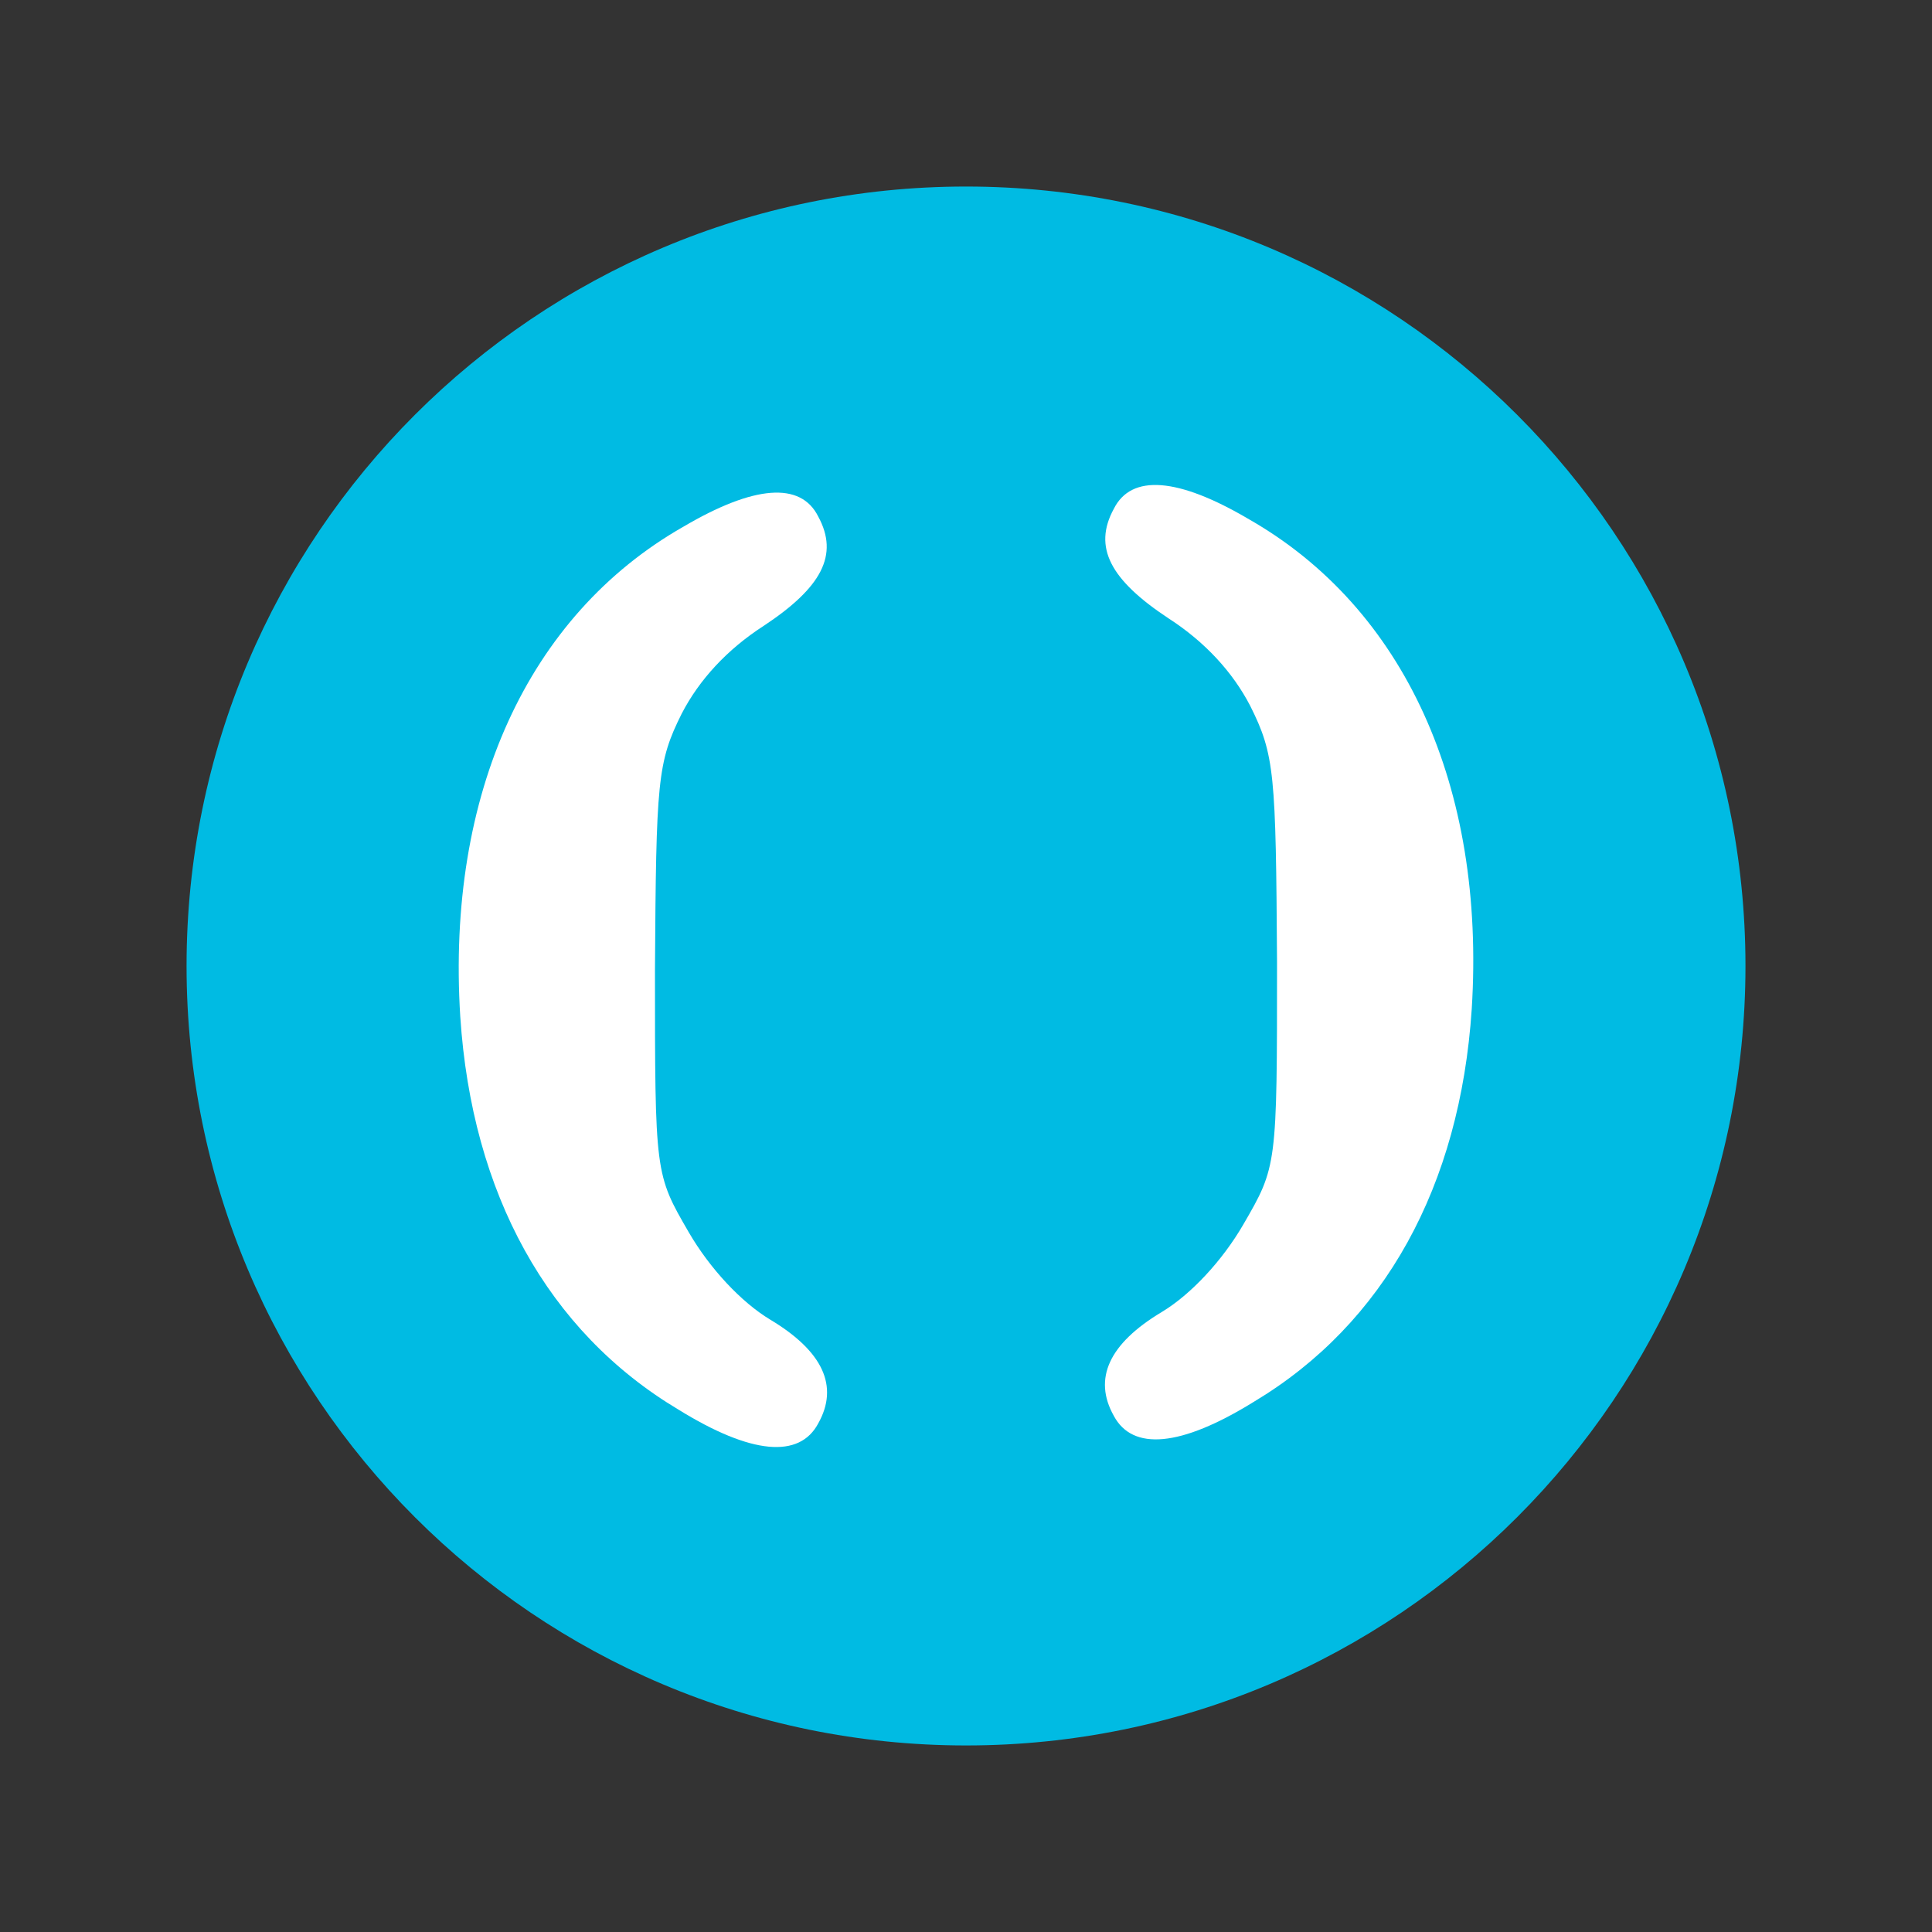 <?xml version="1.0" encoding="UTF-8" standalone="no"?>
<!-- Created with Inkscape (http://www.inkscape.org/) -->

<svg
   xmlns:dc="http://purl.org/dc/elements/1.1/"
   xmlns:cc="http://creativecommons.org/ns#"
   xmlns:rdf="http://www.w3.org/1999/02/22-rdf-syntax-ns#"
   xmlns:svg="http://www.w3.org/2000/svg"
   xmlns="http://www.w3.org/2000/svg"
   xmlns:sodipodi="http://sodipodi.sourceforge.net/DTD/sodipodi-0.dtd"
   xmlns:inkscape="http://www.inkscape.org/namespaces/inkscape"
   width="207.143"
   height="207.143"
   id="svg2993"
   version="1.1"
   inkscape:version="0.48.4 r9939"
   sodipodi:docname="690.svg">
  <rect width="100%" height="100%" fill="#333333" stroke="none"/>
  <defs
     id="defs2995" />
  <sodipodi:namedview
     id="base"
     pagecolor="#ffffff"
     bordercolor="#666666"
     borderopacity="1.0"
     inkscape:pageopacity="0.0"
     inkscape:pageshadow="2"
     inkscape:zoom="1.4"
     inkscape:cx="-57.61595"
     inkscape:cy="217.13692"
     inkscape:document-units="px"
     inkscape:current-layer="layer1"
     showgrid="false"
     inkscape:window-width="1855"
     inkscape:window-height="1056"
     inkscape:window-x="65"
     inkscape:window-y="24"
     inkscape:window-maximized="1"
     fit-margin-top="20"
     fit-margin-left="20"
     fit-margin-right="20"
     fit-margin-bottom="20" />
  <g
     inkscape:label="Layer 1"
     inkscape:groupmode="layer"
     id="layer1"
     transform="translate(-326.071,-424.038)">
    <path
       sodipodi:type="arc"
       style="fill:#00bbe3;fill-opacity:1;stroke:#000000;stroke-width:0;stroke-linecap:butt;stroke-miterlimit:4;stroke-opacity:1;stroke-dasharray:none;stroke-dashoffset:0"
       id="path3029"
       sodipodi:cx="455.71429"
       sodipodi:cy="368.07648"
       sodipodi:rx="83.571426"
       sodipodi:ry="83.571426"
       d="m 539.286,368.076 c 0,46.155 -37.416,83.571 -83.571,83.571 -46.155,0 -83.571,-37.416 -83.571,-83.571 0,-46.155 37.416,-83.571 83.571,-83.571 46.155,0 83.571,37.416 83.571,83.571 z"
       transform="translate(-26.071,159.533)" />
    <g
       id="g3049"
       transform="translate(0,1.838)"
       style="fill:#ffffff">
      <path
         id="path10"
         d="m 399.294,478.698 c -16.625,9.5 -25.375,28.625 -23.875,52.5 1.25,19 9.375,33.75 23.375,42.125 7.875,4.875 13,5.25 15,1.5 2.25,-4 0.5,-7.75 -5.125,-11.125 -3.125,-1.875 -6.5,-5.5 -8.75,-9.375 -3.625,-6.25 -3.625,-6.25 -3.625,-28.125 0.125,-20.25 0.25,-22.25 2.875,-27.5 1.875,-3.625 4.875,-6.875 8.75,-9.375 6.25,-4.125 8.125,-7.625 5.875,-11.75 -1.875,-3.75 -6.875,-3.375 -14.5,1.125 z"
         inkscape:connector-curvature="0"
         style="fill:#ffffff" />
      <path
         id="path10-2"
         d="m 459.991,477.879 c 16.625,9.5 25.375,28.625 23.875,52.5 -1.25,19 -9.375,33.75 -23.375,42.125 -7.875,4.875 -13,5.25 -15,1.5 -2.25,-4 -0.5,-7.75 5.125,-11.125 3.125,-1.875 6.5,-5.5 8.75,-9.375 3.625,-6.25 3.625,-6.25 3.625,-28.125 -0.125,-20.25 -0.25,-22.25 -2.875,-27.5 -1.875,-3.625 -4.875,-6.875 -8.75,-9.375 -6.25,-4.125 -8.125,-7.625 -5.875,-11.75 1.875,-3.75 6.875,-3.375 14.5,1.125 z"
         inkscape:connector-curvature="0"
         style="fill:#ffffff" />
    </g>
  </g>
</svg>
